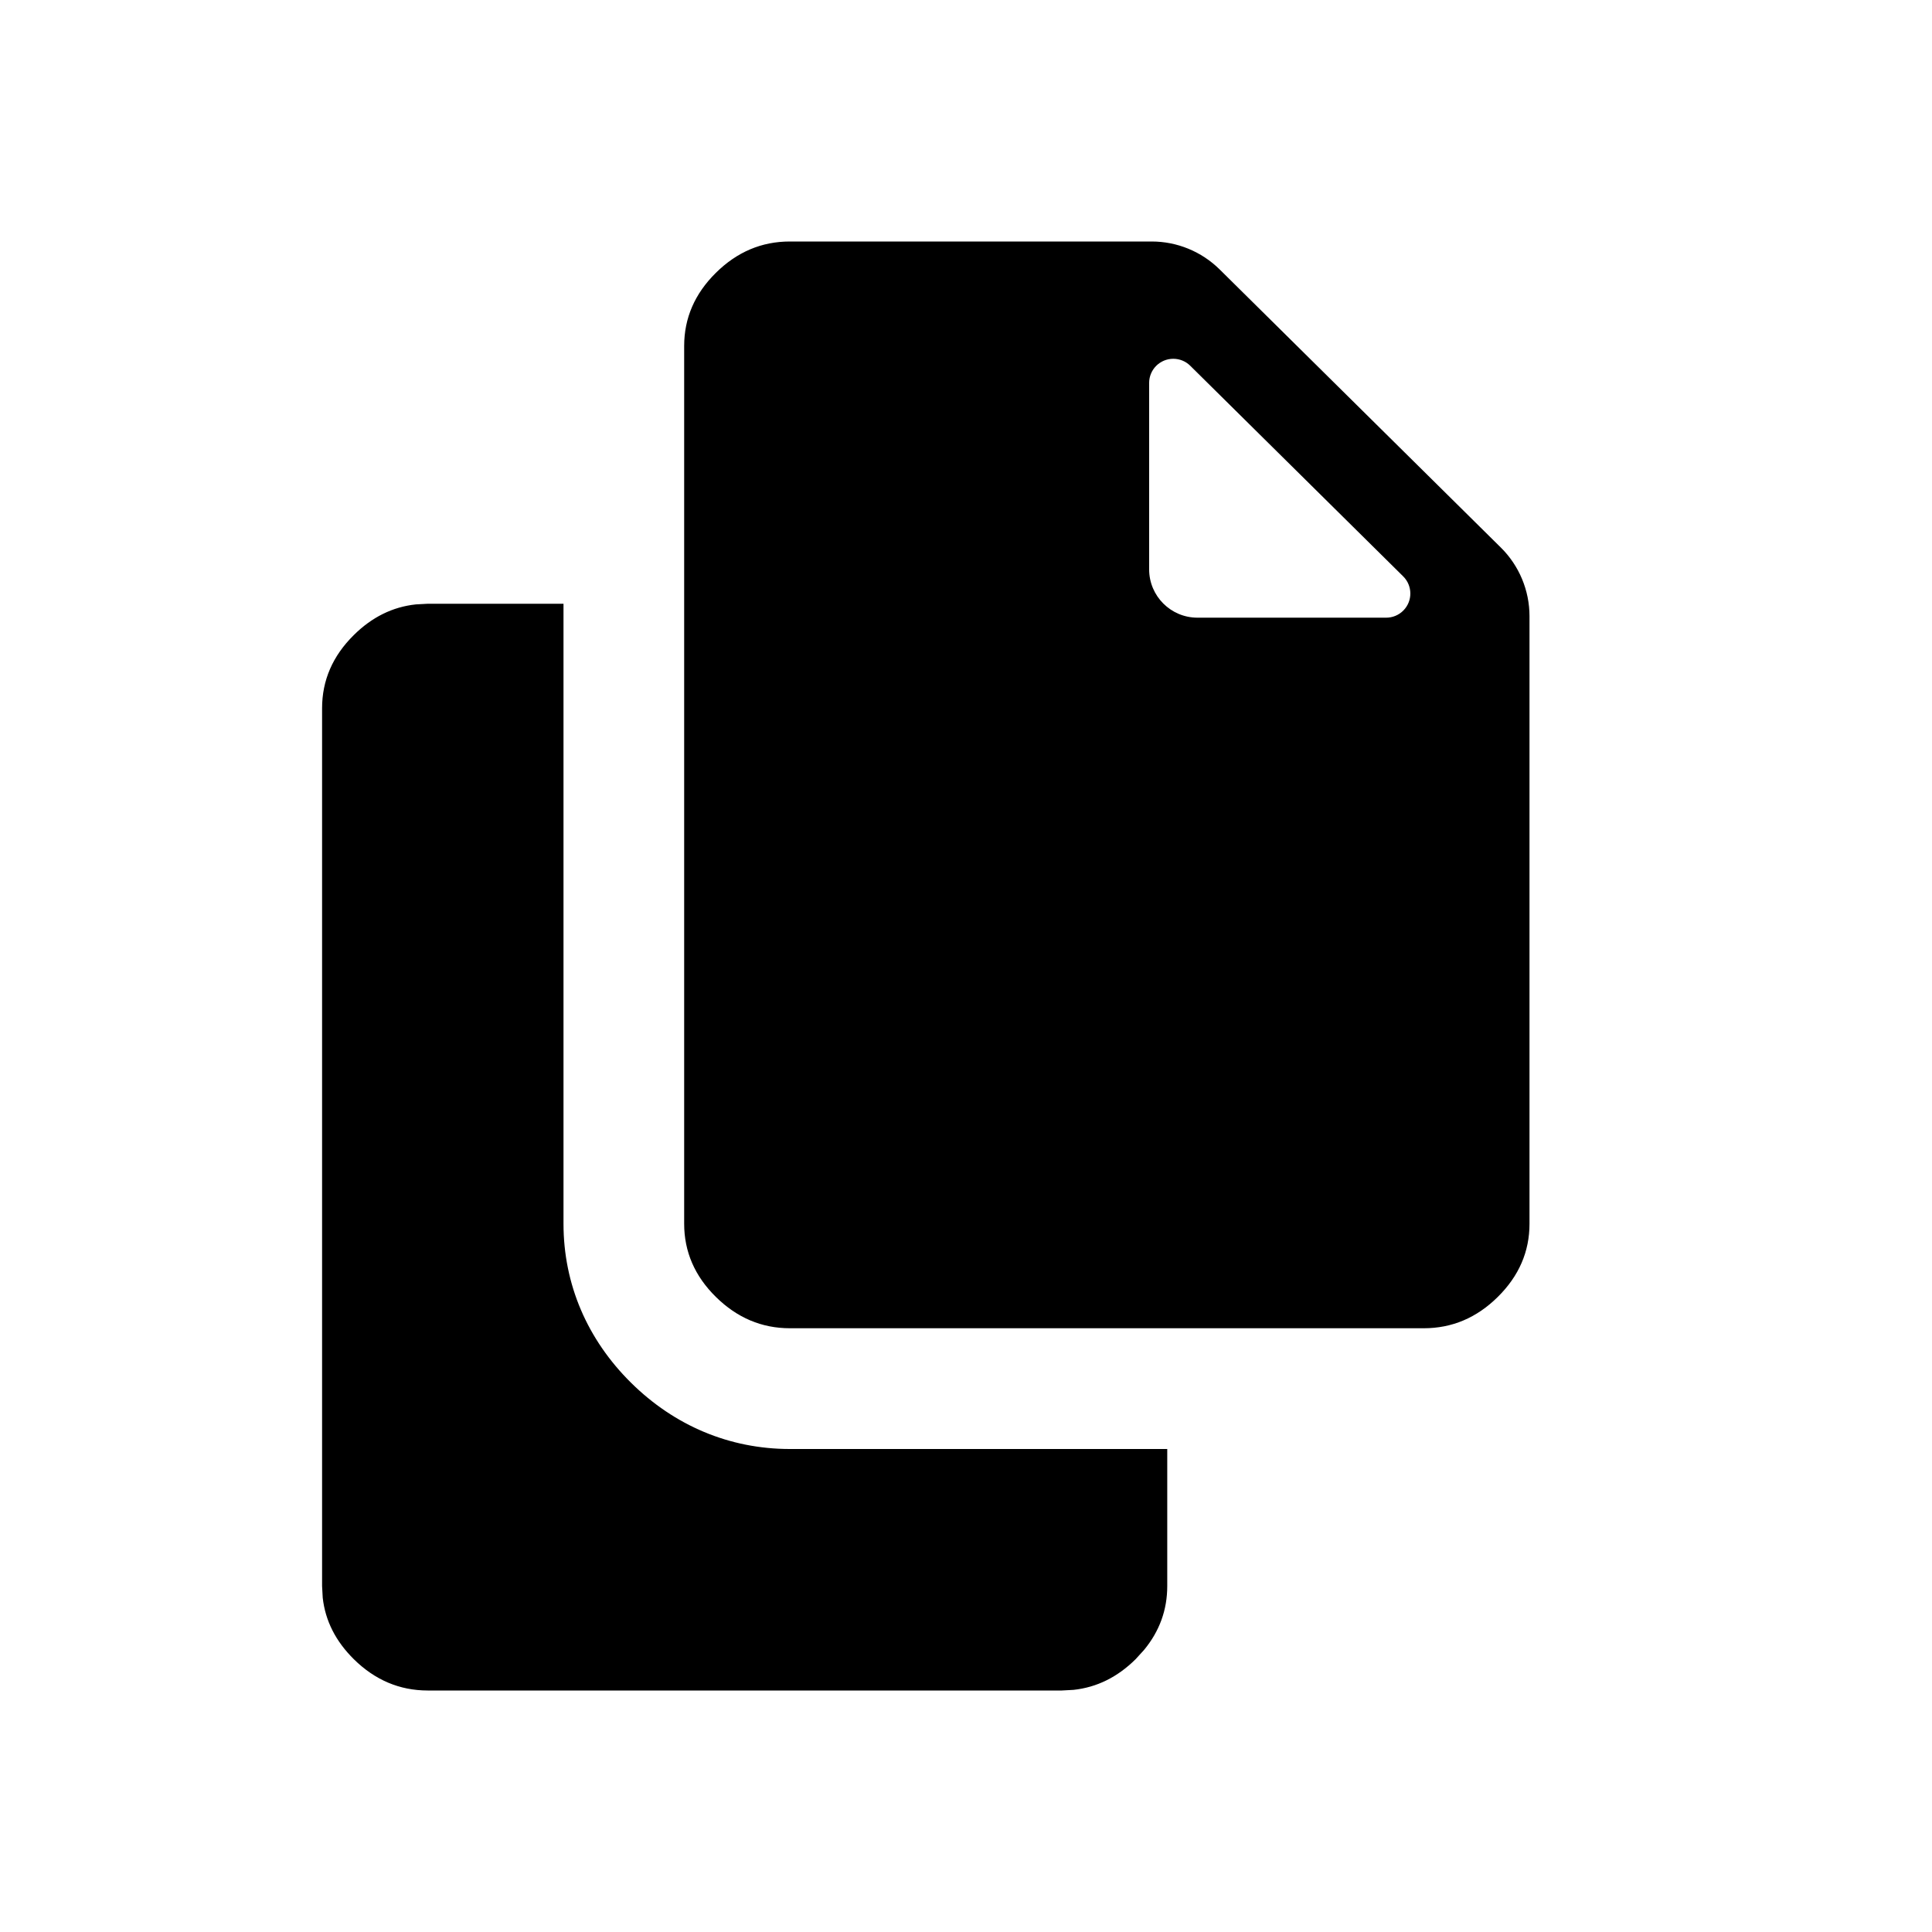 <!-- Generated by IcoMoon.io -->
<svg version="1.1" xmlns="http://www.w3.org/2000/svg" width="24" height="24" viewBox="0 0 24 24">
  <title>copy</title>
  <path
    d="M7 7.5v7.702c0 0.754 0.297 1.439 0.839 1.975 0.539 0.533 1.223 0.823 1.974 0.823h4.687v1.702c0 0.297-0.096 0.562-0.289 0.795l-0.104 0.114c-0.225 0.223-0.482 0.35-0.771 0.381l-0.147 0.008h-7.875c-0.35 0-0.656-0.13-0.919-0.389-0.225-0.223-0.354-0.477-0.386-0.763l-0.008-0.146v-10.904c0-0.346 0.131-0.649 0.394-0.909 0.225-0.223 0.482-0.35 0.771-0.381l0.147-0.008h1.688zM14.307 3c0.316 0 0.619 0.125 0.844 0.347v0l3.493 3.455c0.228 0.225 0.356 0.533 0.356 0.853v0 7.547c0 0.346-0.131 0.649-0.394 0.909s-0.569 0.389-0.919 0.389v0h-7.875c-0.35 0-0.656-0.13-0.919-0.389s-0.394-0.563-0.394-0.909v0-10.904c0-0.346 0.131-0.649 0.394-0.909s0.569-0.389 0.919-0.389v0zM14.575 4.457c-0.166 0-0.3 0.134-0.3 0.3v0 2.316c0 0.331 0.269 0.6 0.6 0.6v0h2.345c0.080 0 0.157-0.032 0.213-0.089 0.117-0.118 0.115-0.308-0.002-0.424v0l-2.645-2.616c-0.056-0.056-0.132-0.087-0.211-0.087z"></path>
</svg>

